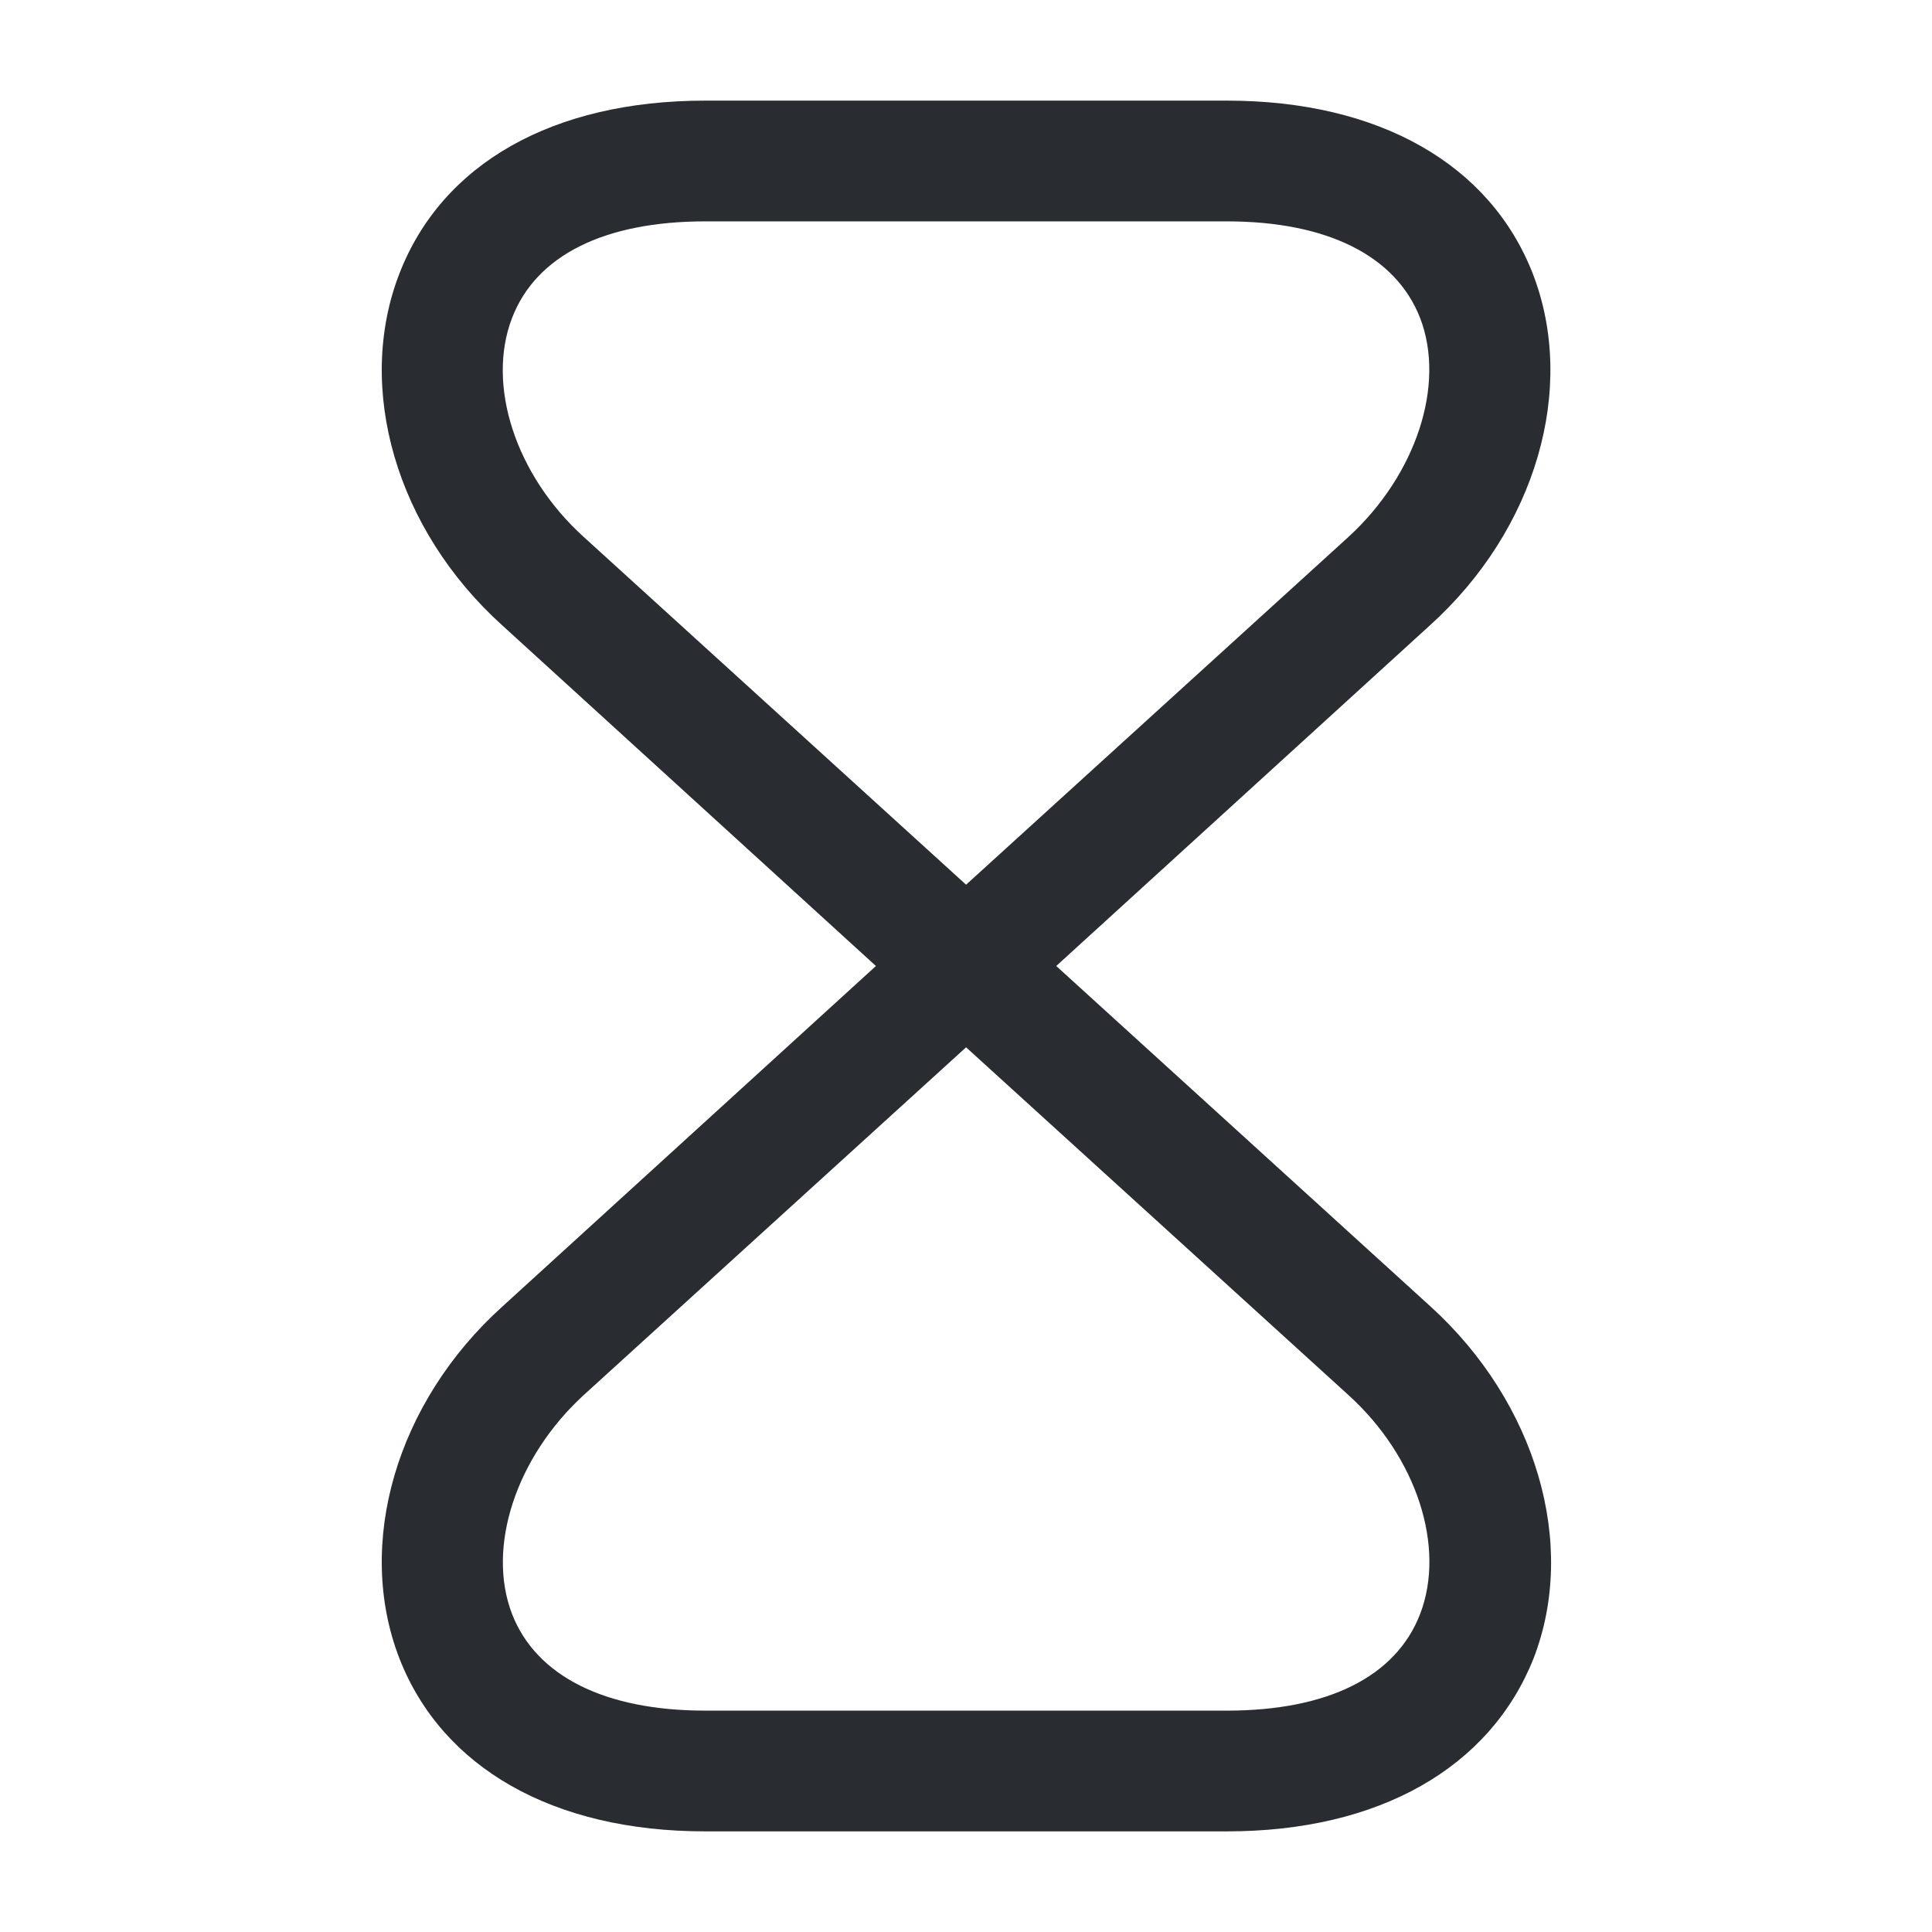 <svg width="24" height="24" viewBox="0 0 24 24" fill="none" xmlns="http://www.w3.org/2000/svg">
<g id="vuesax/outline/timer">
<g id="timer">
<path id="Vector" d="M15.241 22.75H8.761C6.871 22.75 5.491 21.96 4.961 20.6C4.411 19.18 4.921 17.42 6.241 16.23L10.881 12L6.241 7.77C4.921 6.58 4.411 4.82 4.961 3.4C5.491 2.03 6.871 1.25 8.761 1.25H15.241C17.131 1.25 18.511 2.04 19.041 3.4C19.591 4.82 19.081 6.58 17.761 7.77L13.121 12L17.771 16.23C19.081 17.42 19.601 19.18 19.051 20.6C18.511 21.96 17.131 22.75 15.241 22.75ZM12.001 13.01L7.251 17.33C6.411 18.1 6.041 19.22 6.361 20.05C6.661 20.82 7.511 21.25 8.761 21.25H15.241C16.491 21.25 17.341 20.83 17.641 20.05C17.961 19.22 17.601 18.1 16.751 17.33L12.001 13.01ZM8.761 2.75C7.511 2.75 6.661 3.17 6.361 3.95C6.041 4.78 6.401 5.9 7.251 6.67L12.001 10.99L16.751 6.67C17.591 5.9 17.961 4.78 17.641 3.95C17.341 3.18 16.491 2.75 15.241 2.75H8.761Z" fill="#292D32"/>
</g>
</g>
</svg>
